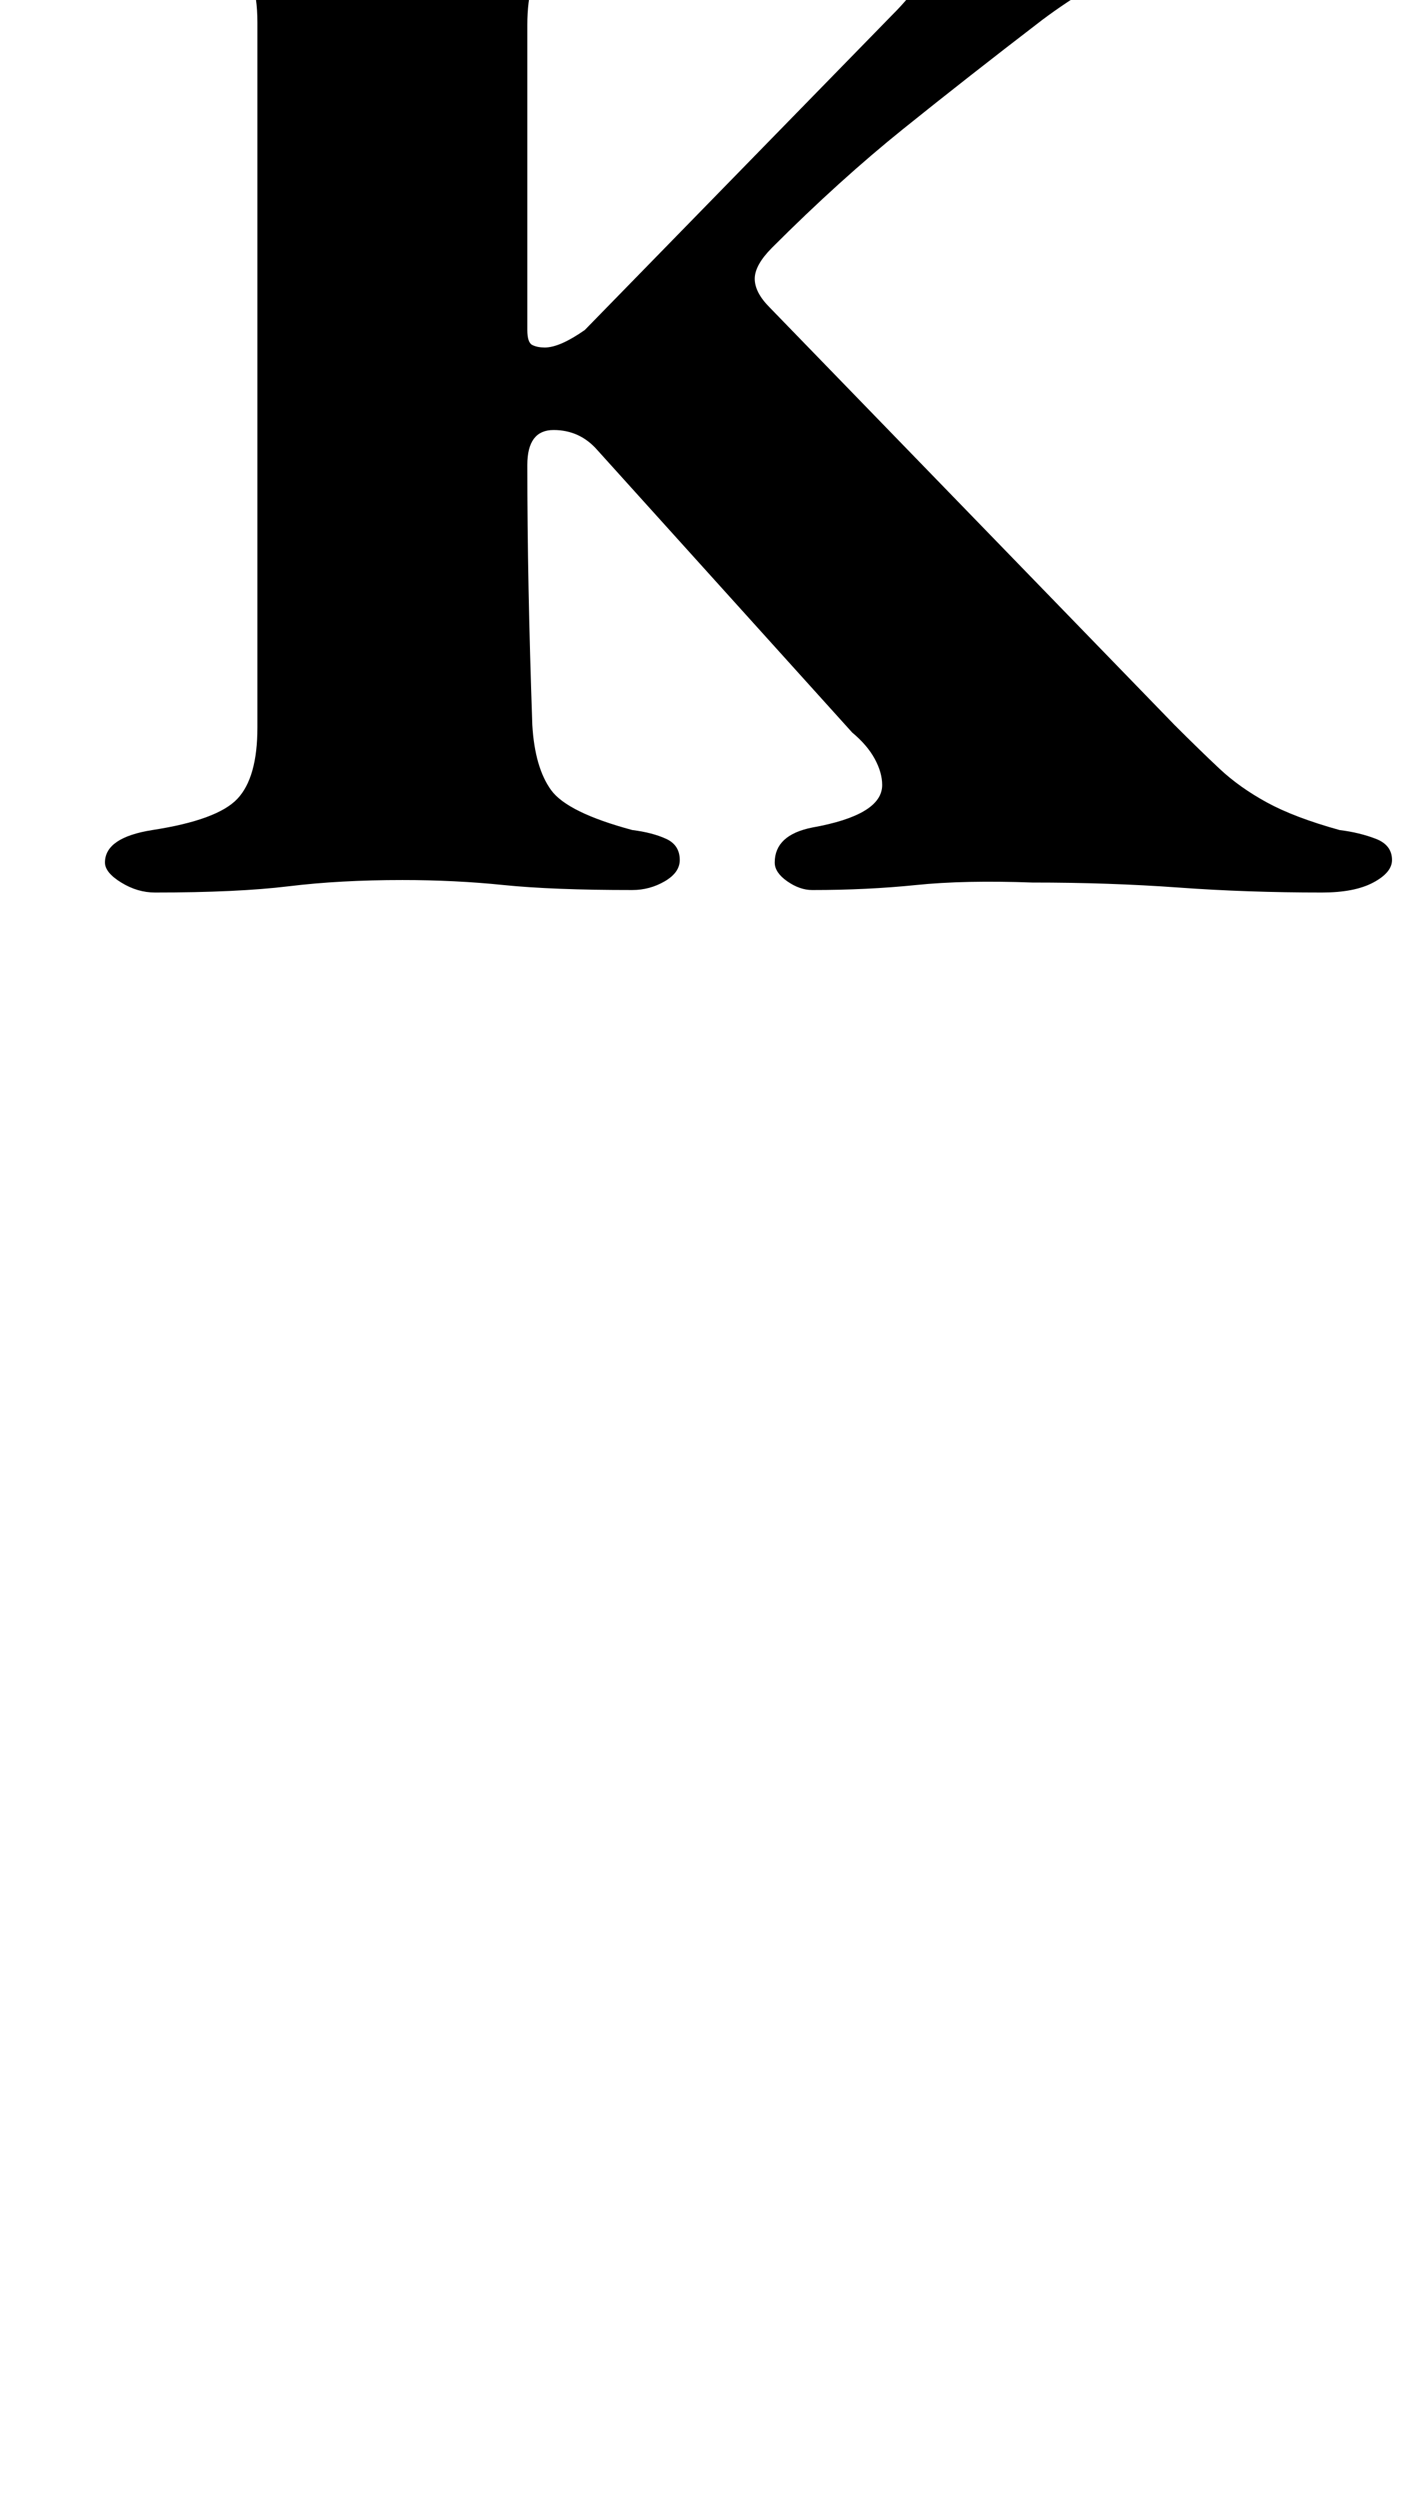 <?xml version="1.0" standalone="no"?>
<!DOCTYPE svg PUBLIC "-//W3C//DTD SVG 1.1//EN" "http://www.w3.org/Graphics/SVG/1.1/DTD/svg11.dtd" >
<svg xmlns="http://www.w3.org/2000/svg" xmlns:xlink="http://www.w3.org/1999/xlink" version="1.1" viewBox="-10 0 567 1000">
  <g transform="matrix(1 0 0 -1 0 800)">
   <path fill="currentColor"
d="M52 443q-7 0 -13.5 4t-6.5 8q0 10 19 13q26 4 34 12.5t8 28.5v282q0 20 -9.5 29t-36.5 13q-15 2 -15 13q0 5 4.5 8.5t9.5 3.5q16 0 33.5 -1t35.5 -2t36 -1q13 0 29 0.5t34 1t33 0.5q13 0 13 -10q0 -6 -4 -8.5t-12 -4.5q-27 -7 -35 -15.5t-8 -27.5v-122q0 -5 2 -6t5 -1
q6 0 16 7l123 126q6 6 9.5 11t3.5 9q0 5 -6 9.5t-21 7.5q-9 2 -14 5t-5 8q0 11 20 11q23 0 42 -1t38 -1q23 1 37.5 1.5t28 1.5t32.5 1q7 0 13.5 -3t6.5 -8q0 -6 -7 -9t-14 -4q-35 -4 -59.5 -15t-44.5 -26q-30 -23 -55.5 -43.5t-52.5 -47.5q-7 -7 -7 -12.5t6 -11.5l162 -167
q10 -10 18 -17.5t19 -13.5t29 -11q8 -1 14.5 -3.5t6.5 -8.5q0 -5 -7.5 -9t-20.5 -4q-30 0 -57.5 2t-58.5 2q-27 1 -46.5 -1t-41.5 -2q-5 0 -10 3.5t-5 7.5q0 11 15 14q28 5 28 17q0 5 -3 10.5t-9 10.5l-102 113q-7 8 -17.5 8t-10.5 -14q0 -24 0.5 -49.5t1.5 -54.5
q1 -17 7.5 -26t32.5 -16q8 -1 13.5 -3.5t5.5 -8.5q0 -5 -6 -8.5t-13 -3.5q-32 0 -51.5 2t-40.5 2q-25 0 -45.5 -2.5t-53.5 -2.5z" />
  </g>

</svg>
